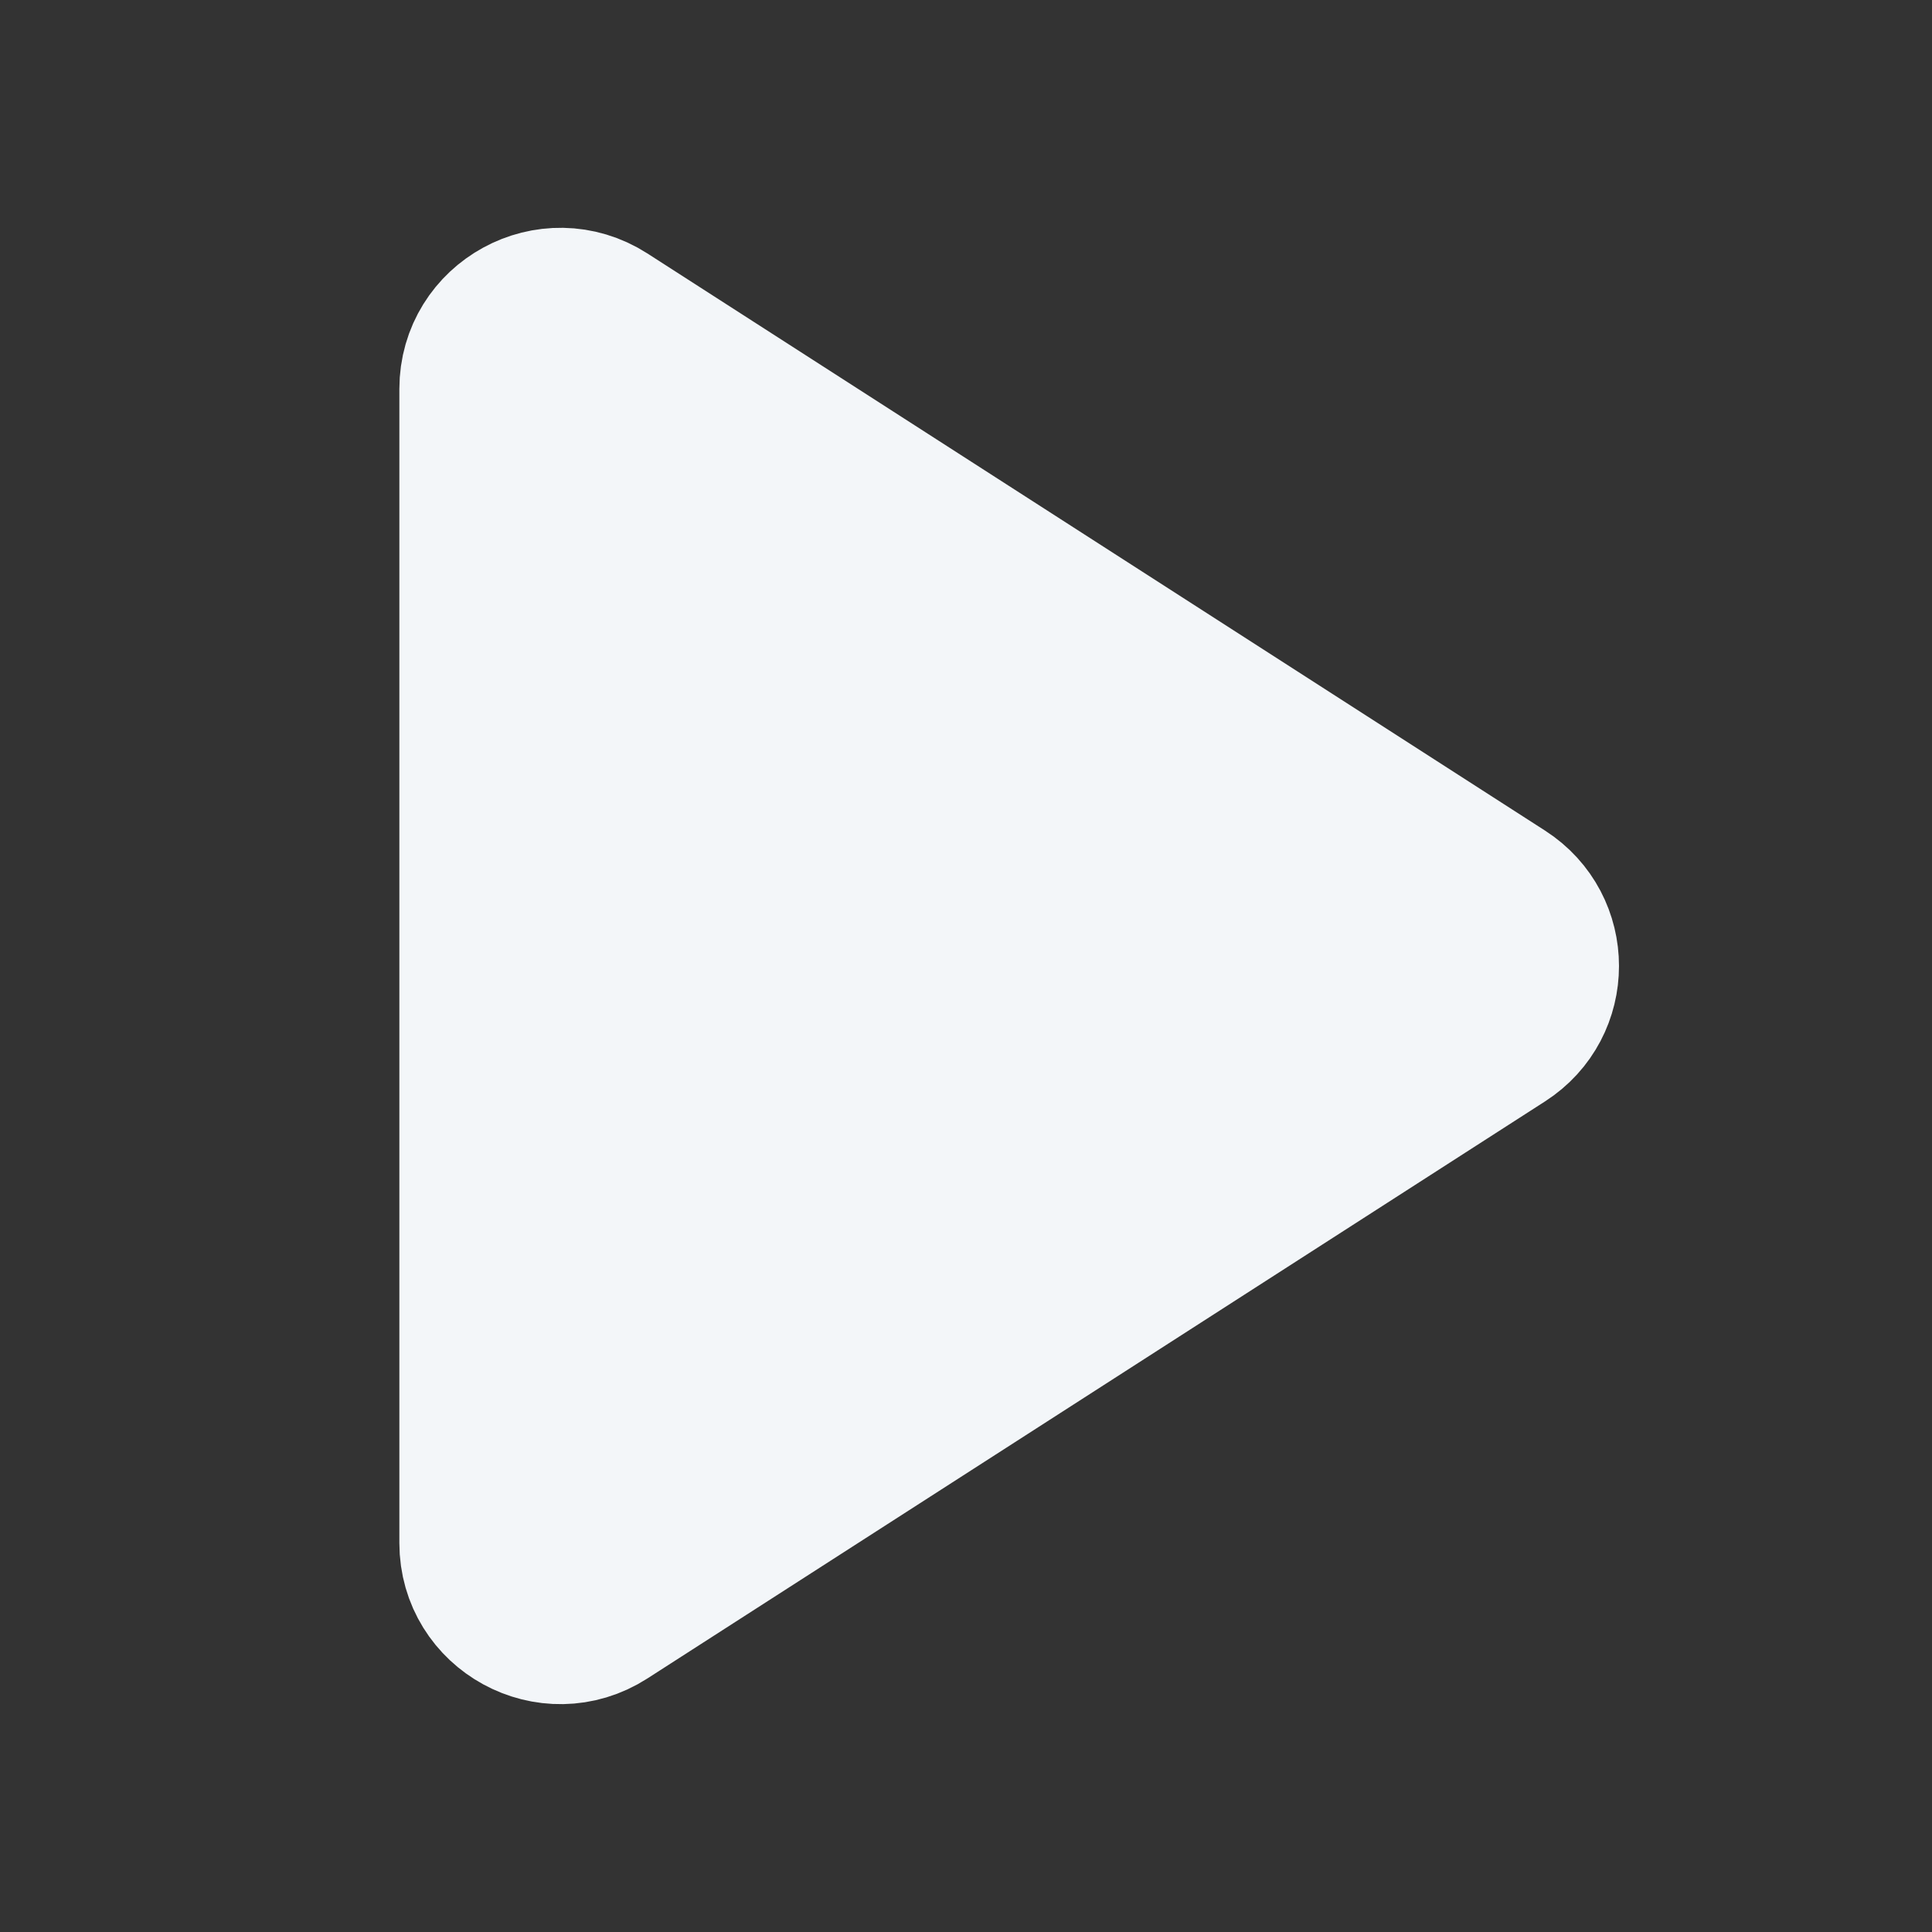 <svg width="24" height="24" viewBox="0 0 24 24" fill="none" xmlns="http://www.w3.org/2000/svg">
<rect x="0" y="0" width="24" height="24" fill="#333333" stroke="none"/>
<g clip-path="url(#clip0_1643_15094)">
<path d="M5.961 4.832C5.961 4.04 6.836 3.563 7.502 3.99L18.652 11.159C19.265 11.553 19.265 12.447 18.652 12.841L7.502 20.009C6.836 20.437 5.961 19.959 5.961 19.168V4.832Z" fill="#F3F6F9" stroke="#F3F6F9" stroke-width="2" stroke-linecap="round" stroke-linejoin="round"/>
</g>
<defs>
<clipPath id="clip0_1643_15094">
<rect width="24" height="24" fill="white"/>
</clipPath>
</defs>
</svg>
